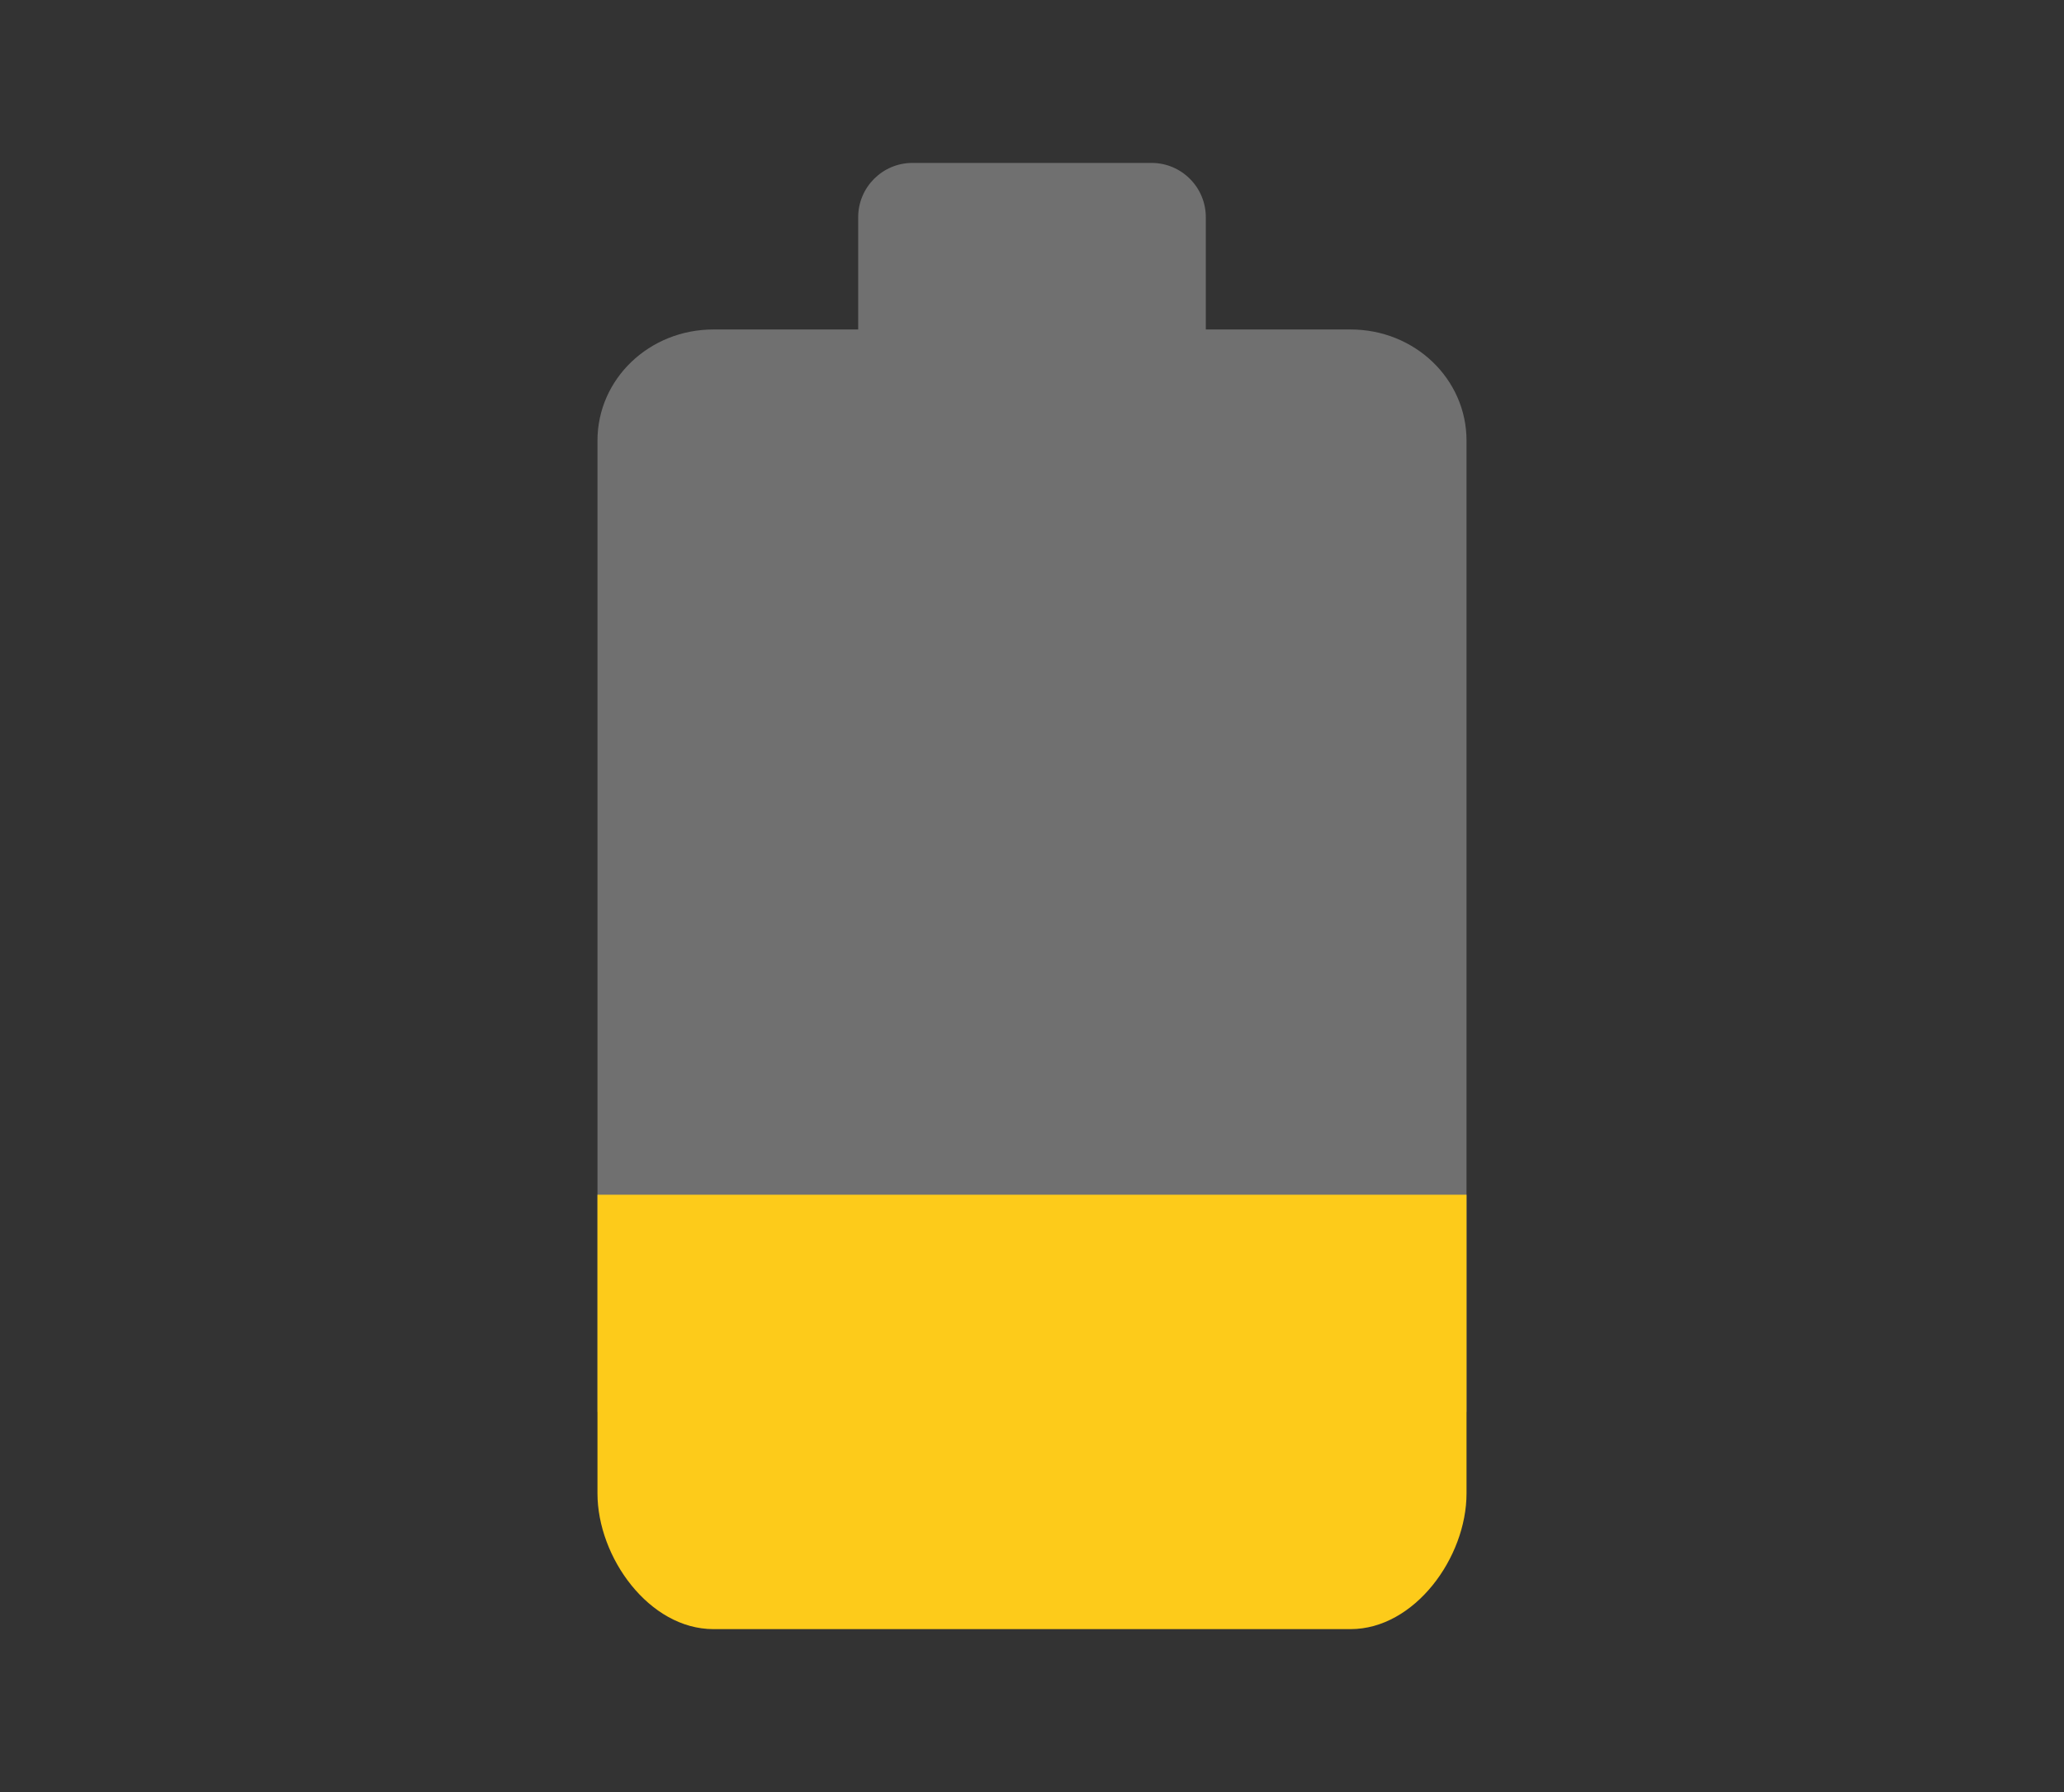 <svg width="38" height="33" viewBox="0 0 38 33" fill="none" xmlns="http://www.w3.org/2000/svg">
<rect x="0" y="0" width="38" height="33" fill="#333333" stroke="none"/>
<g clip-path="url(#clip0_587_10)">
<path d="M27 8.114C27 6.979 26.048 6.067 24.864 6.067H22.2V4C22.2 3.448 21.752 3 21.2 3H16.8C16.248 3 15.8 3.448 15.8 4V6.067H13.136C11.952 6.067 11 6.979 11 8.114V26H27V8.114Z" fill="white" fill-opacity="0.3"/>
<path d="M11 22V27.5C11 28.676 11.951 30 13.135 30H24.865C26.041 30 27 28.684 27 27.5V22H11Z" fill="#FDCB1A"/>
</g>
<defs>
<clipPath id="clip0_587_10">
<rect width="38" height="33" fill="white"/>
</clipPath>
</defs>
</svg>
